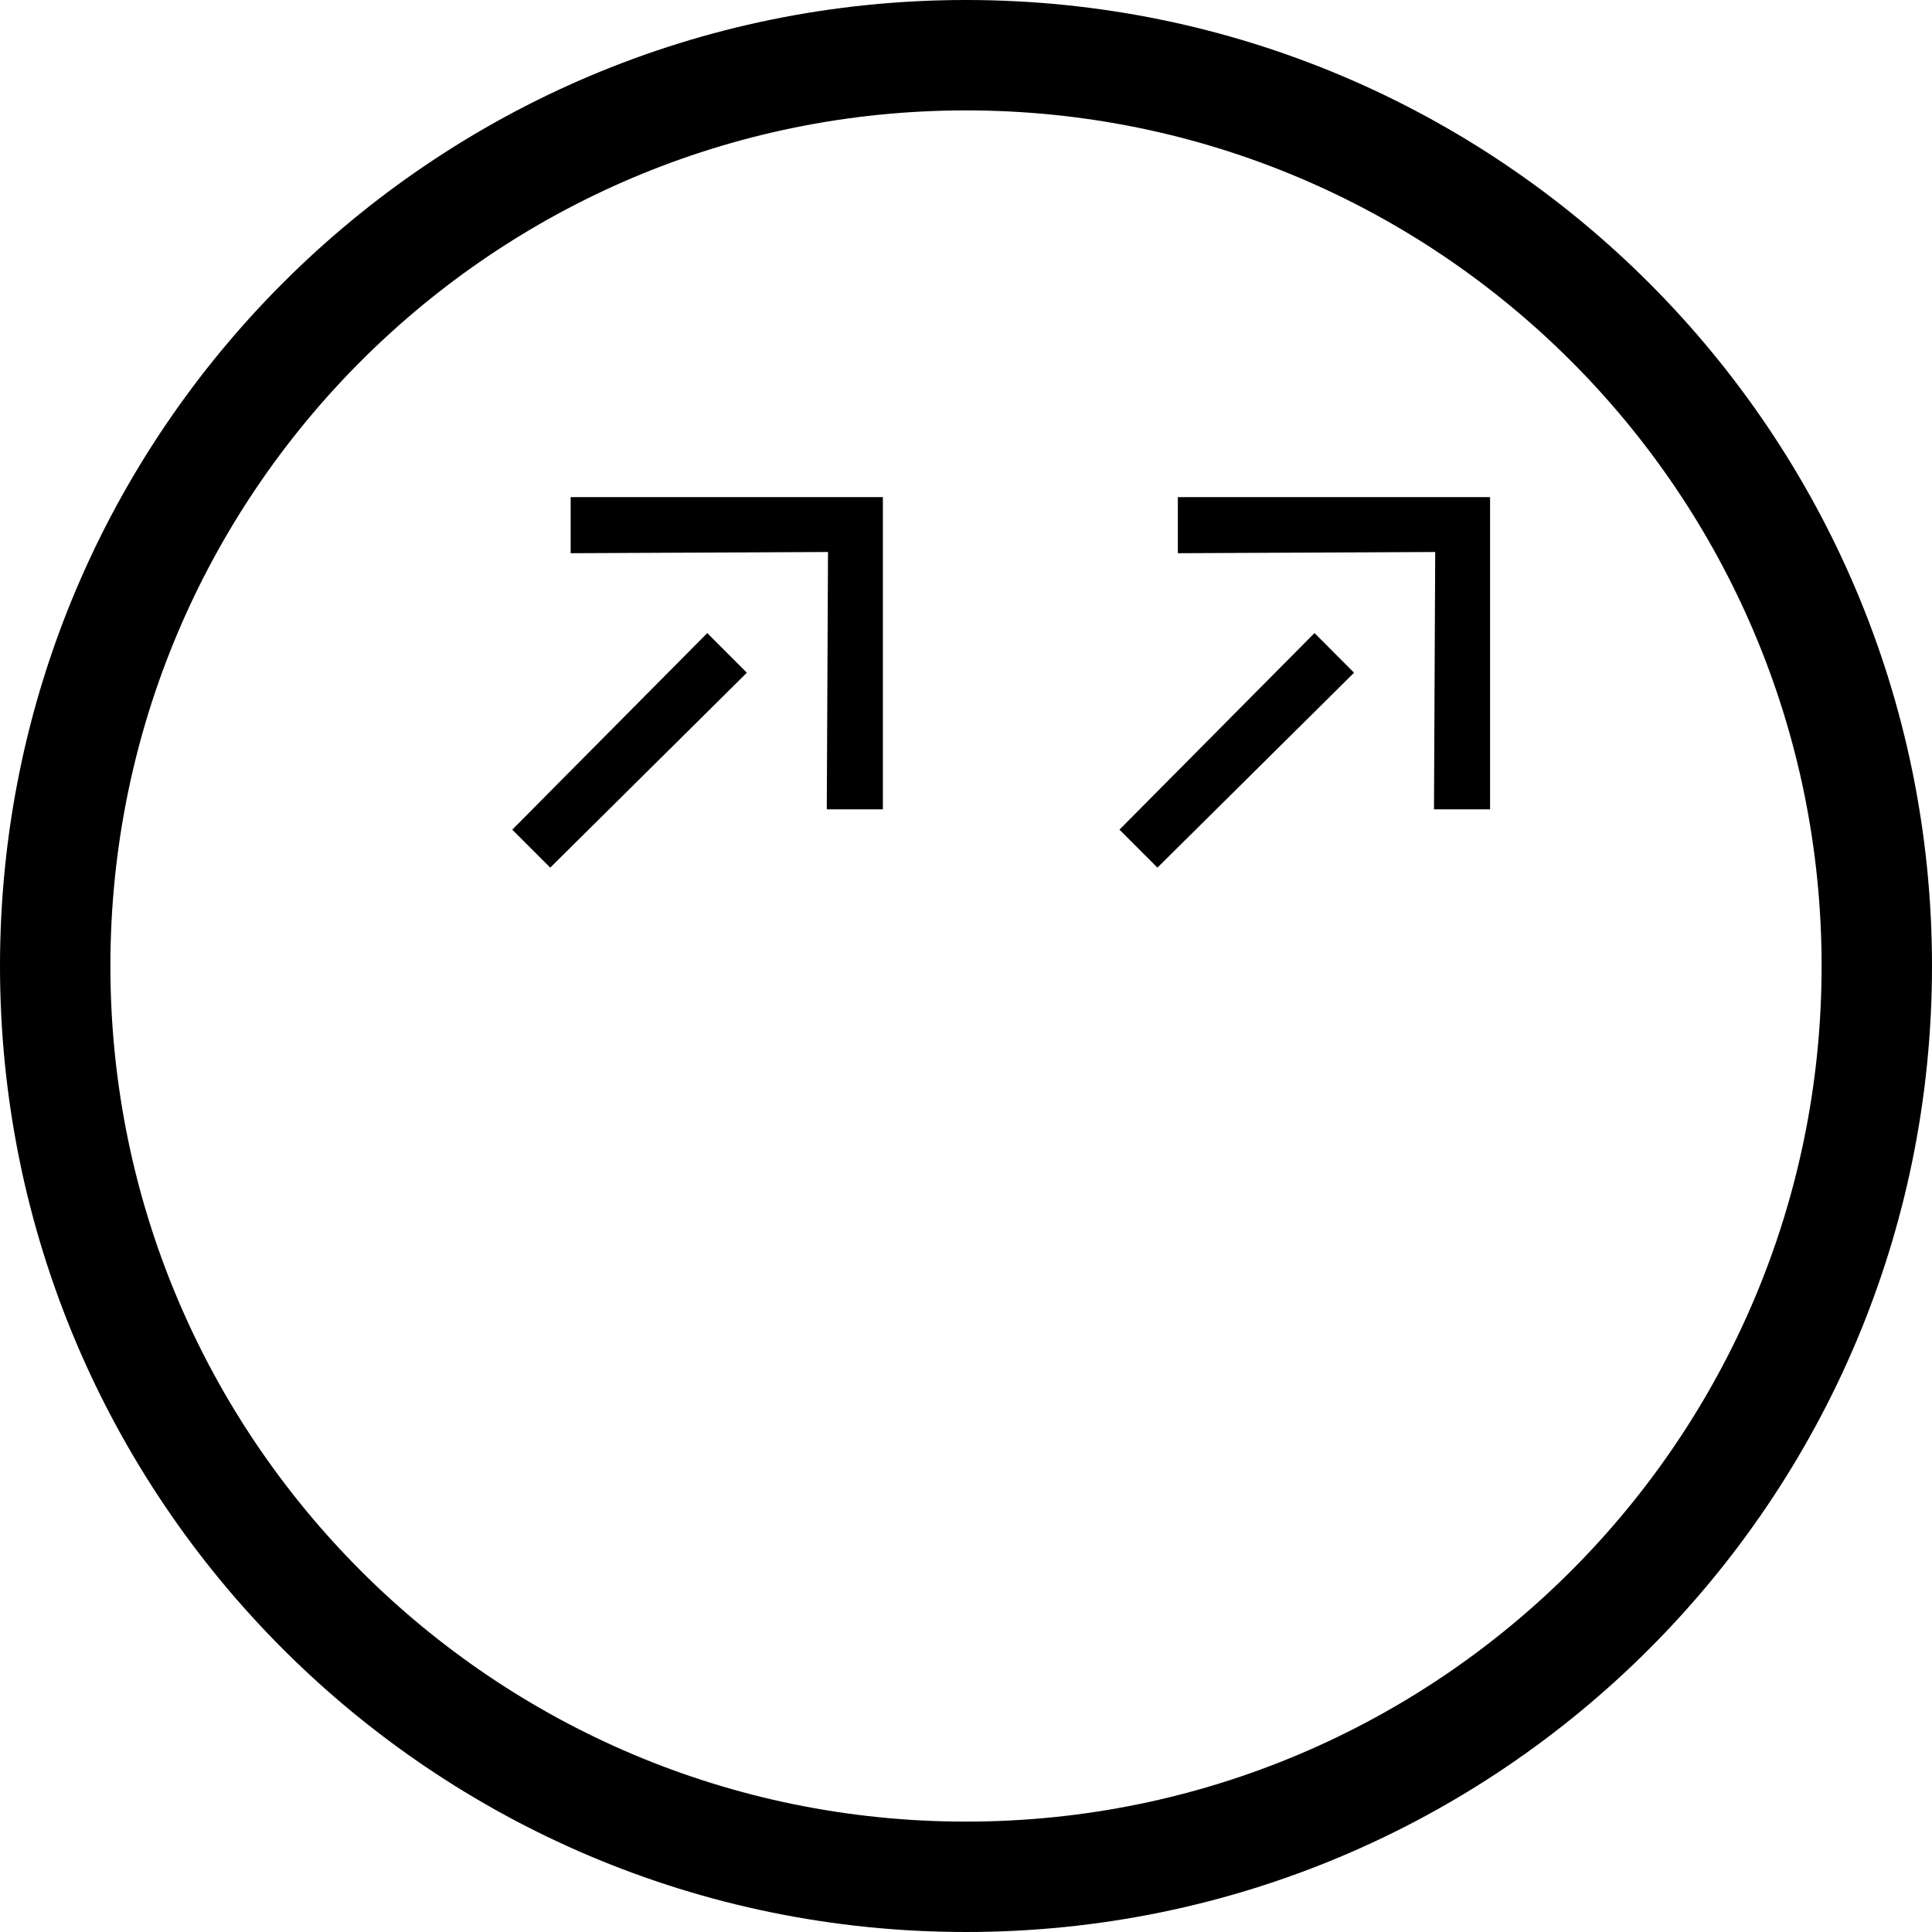 <svg xmlns="http://www.w3.org/2000/svg" version="1.0" width="35" height="35"><path d="M26.994 9.006v5.656h-1.016L26 10l-4.662.022V9.006h5.656z"/><path d="M23.813 11.469L20.28 15.03l.688.688 3.562-3.531-.718-.72zM15.994 9.006v5.656h-1.016L15 10l-4.662.022V9.006h5.656z"/><path d="M12.813 11.469L9.28 15.03l.688.688 3.562-3.531-.719-.72z"/><path d="M17.5 0C7.835 0 0 7.835 0 17.5S7.835 35 17.5 35 35 27.165 35 17.5 27.165 0 17.5 0zm0 2C26.06 2 33 8.94 33 17.5 33 26.06 26.06 33 17.5 33 8.94 33 2 26.06 2 17.5 2 8.94 8.94 2 17.5 2z"/></svg>